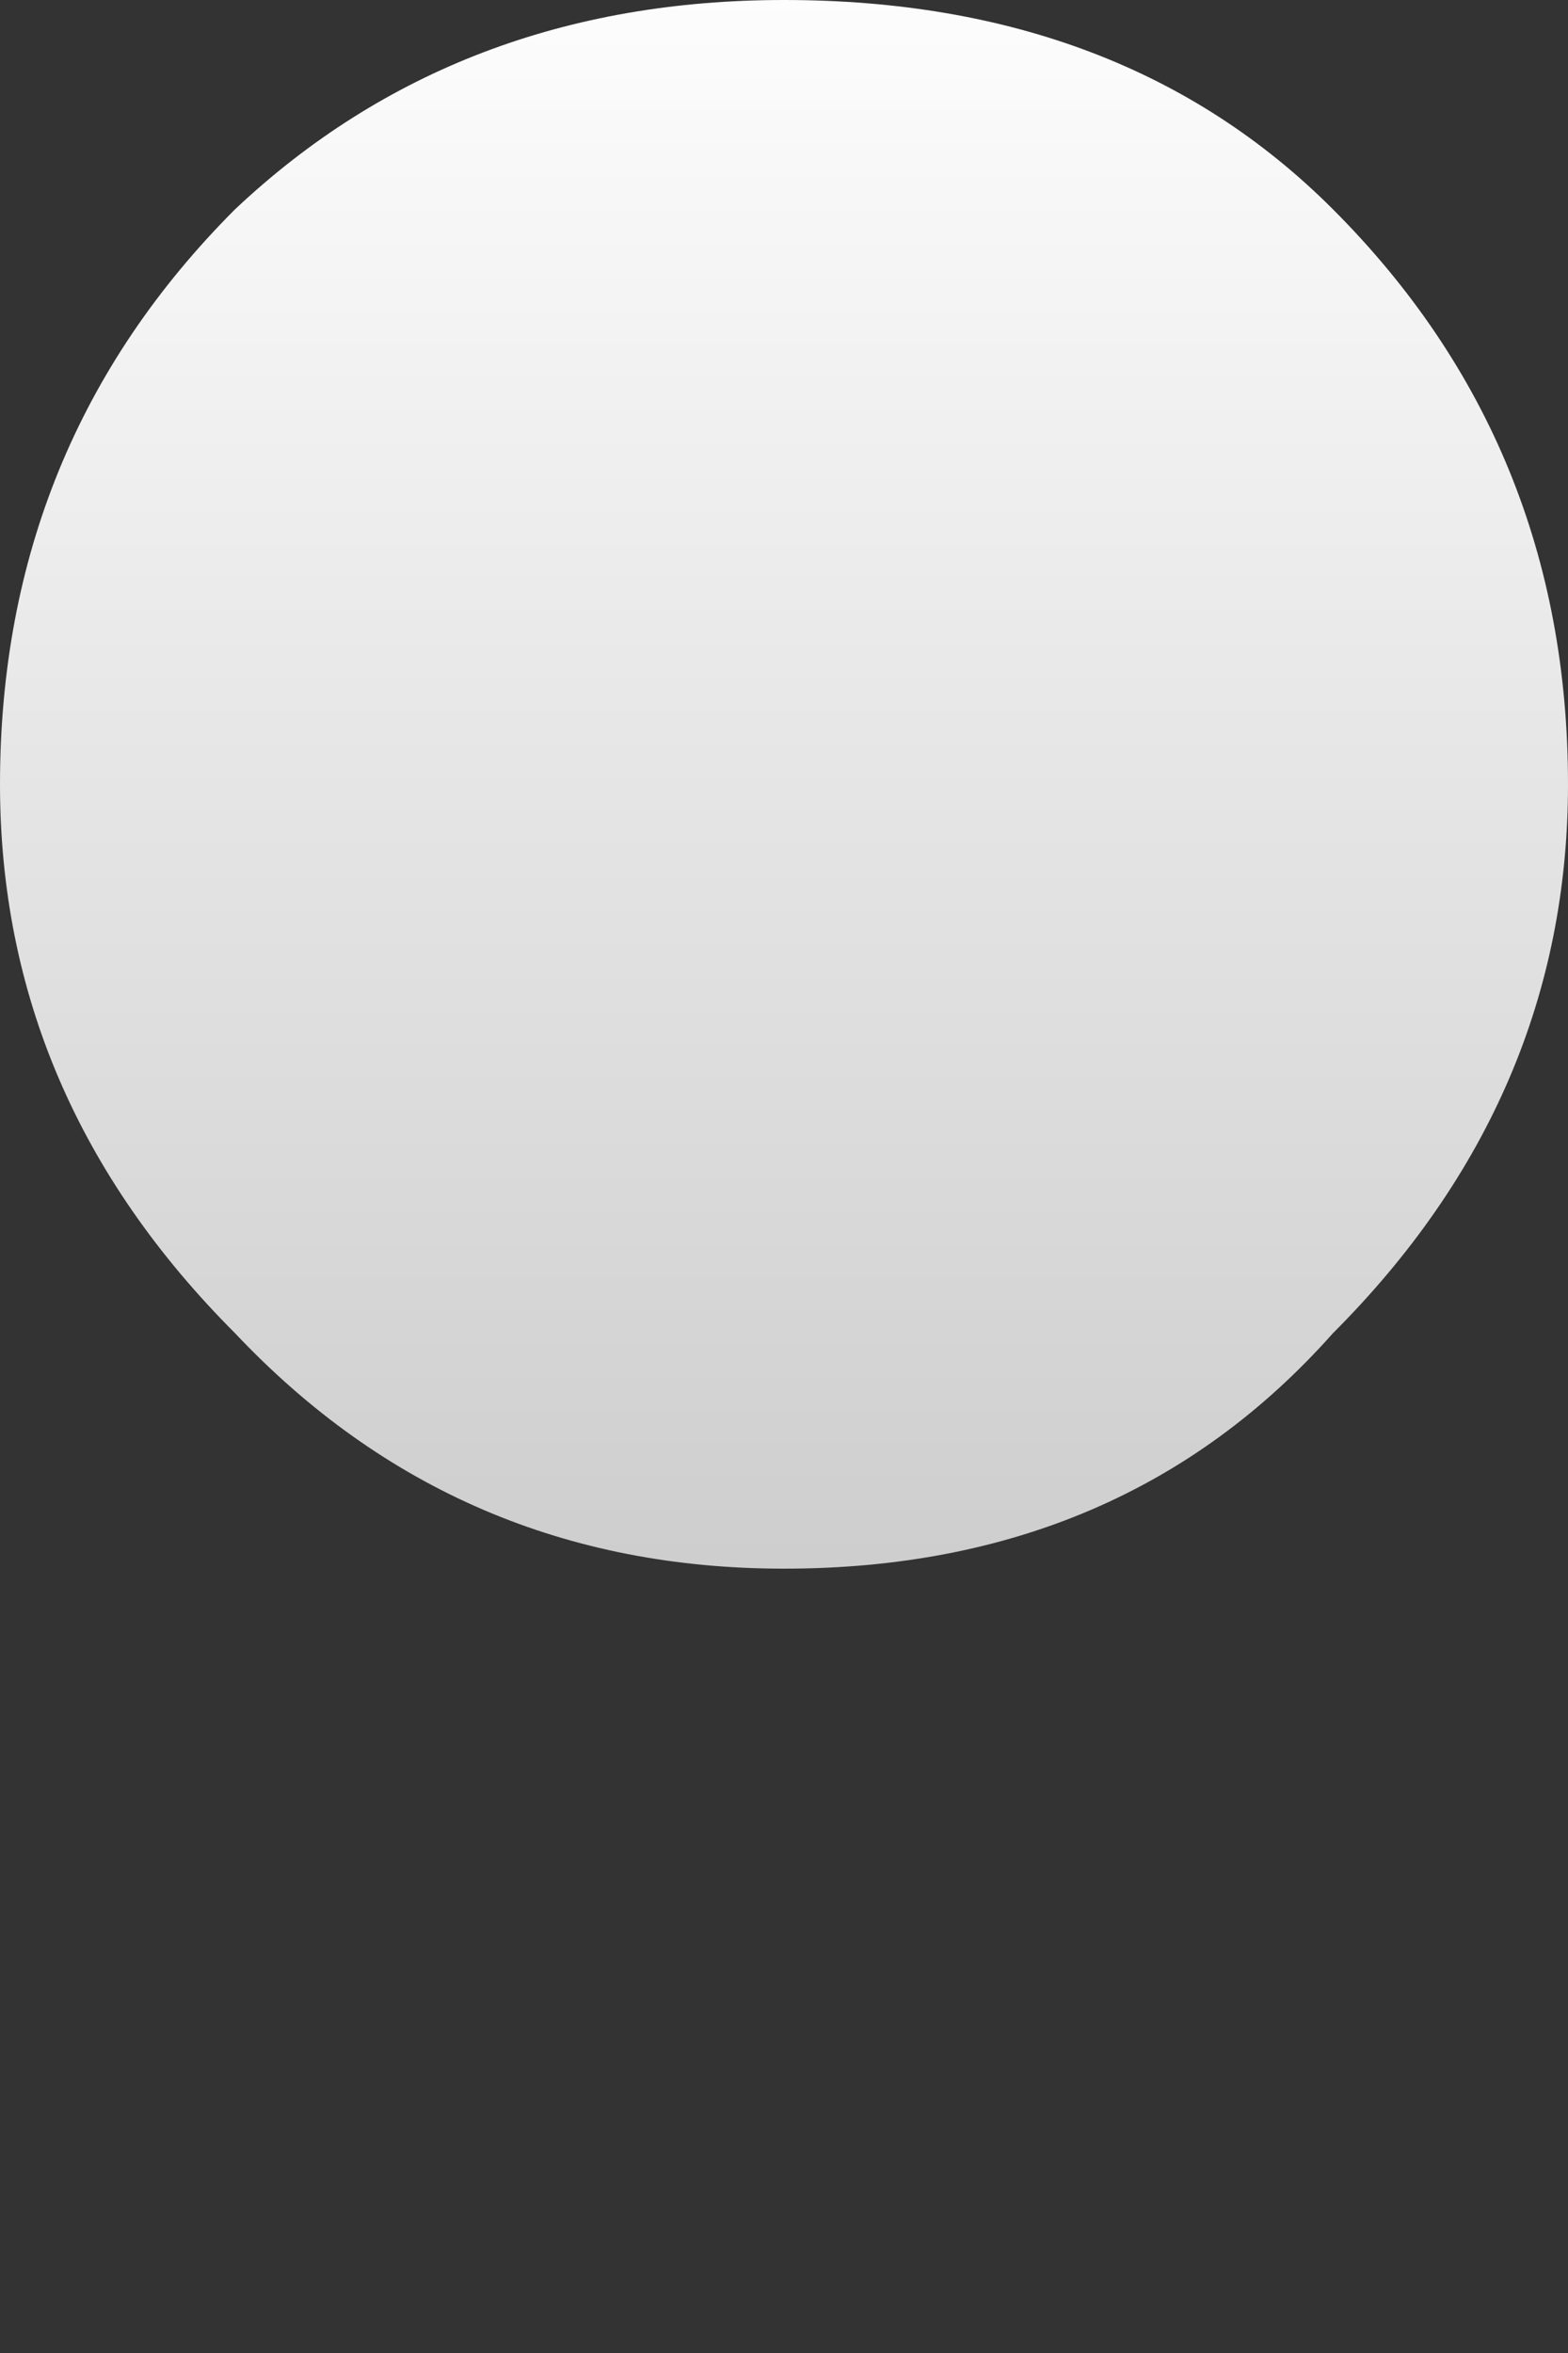 <?xml version="1.0" encoding="UTF-8" standalone="no"?>
<svg xmlns:xlink="http://www.w3.org/1999/xlink" height="9.0px" width="6.0px" xmlns="http://www.w3.org/2000/svg">
  <rect width="100%" height="100%" fill="#333333" stroke="none"/>
  <g transform="matrix(1, 0, 0, 1, 27.0, 29.0)">
    <path d="M-27.0 -26.0 Q-27.0 -24.8 -26.1 -23.9 -25.25 -23.0 -24.0 -23.0 -22.7 -23.0 -21.9 -23.9 -21.0 -24.8 -21.0 -26.0 -21.0 -27.3 -21.9 -28.2 -22.7 -29.0 -24.0 -29.0 -25.25 -29.0 -26.1 -28.2 -27.0 -27.3 -27.0 -26.0" fill="url(#gradient0)" fill-rule="evenodd" stroke="none">
      <animate attributeName="d" dur="2s" repeatCount="indefinite" values="M-27.0 -26.0 Q-27.0 -24.8 -26.1 -23.9 -25.25 -23.0 -24.0 -23.0 -22.7 -23.0 -21.9 -23.9 -21.0 -24.8 -21.0 -26.0 -21.0 -27.3 -21.9 -28.2 -22.7 -29.0 -24.0 -29.0 -25.25 -29.0 -26.1 -28.2 -27.0 -27.3 -27.0 -26.0;M-27.0 -23.0 Q-27.0 -21.8 -26.1 -20.9 -25.25 -20.0 -24.0 -20.0 -22.7 -20.0 -21.9 -20.9 -21.0 -21.8 -21.0 -23.0 -21.0 -24.3 -21.9 -25.2 -22.7 -26.0 -24.0 -26.0 -25.25 -26.0 -26.1 -25.2 -27.0 -24.3 -27.0 -23.0"/>
    </path>
    <path d="M-27.0 -26.0 Q-27.0 -27.3 -26.1 -28.2 -25.25 -29.0 -24.0 -29.0 -22.7 -29.0 -21.9 -28.2 -21.0 -27.3 -21.0 -26.0 -21.0 -24.8 -21.9 -23.9 -22.7 -23.0 -24.0 -23.0 -25.25 -23.0 -26.1 -23.9 -27.0 -24.8 -27.0 -26.0" fill="none" stroke="#000000" stroke-linecap="round" stroke-linejoin="round" stroke-opacity="0.0" stroke-width="1.0">
      <animate attributeName="stroke" dur="2s" repeatCount="indefinite" values="#000000;#000001"/>
      <animate attributeName="stroke-width" dur="2s" repeatCount="indefinite" values="0.0;0.0"/>
      <animate attributeName="fill-opacity" dur="2s" repeatCount="indefinite" values="0.0;0.0"/>
      <animate attributeName="d" dur="2s" repeatCount="indefinite" values="M-27.0 -26.0 Q-27.0 -27.3 -26.1 -28.2 -25.25 -29.0 -24.0 -29.0 -22.7 -29.0 -21.9 -28.2 -21.0 -27.3 -21.0 -26.0 -21.0 -24.8 -21.9 -23.9 -22.7 -23.0 -24.0 -23.0 -25.25 -23.0 -26.1 -23.9 -27.0 -24.8 -27.0 -26.0;M-27.0 -23.0 Q-27.0 -24.3 -26.1 -25.2 -25.25 -26.0 -24.0 -26.0 -22.7 -26.0 -21.9 -25.2 -21.0 -24.3 -21.0 -23.0 -21.0 -21.8 -21.9 -20.9 -22.7 -20.0 -24.0 -20.0 -25.25 -20.0 -26.1 -20.9 -27.0 -21.8 -27.0 -23.0"/>
    </path>
  </g>
  <defs>
    <linearGradient gradientTransform="matrix(0.0, 0.004, -0.004, 0.0, -24.0, -26.0)" gradientUnits="userSpaceOnUse" id="gradient0" spreadMethod="pad" x1="-819.2" x2="819.2">
      <animateTransform additive="replace" attributeName="gradientTransform" dur="2s" from="1" repeatCount="indefinite" to="1" type="scale"/>
      <animateTransform additive="sum" attributeName="gradientTransform" dur="2s" from="-24.0 -26.0" repeatCount="indefinite" to="-24.0 -23.0" type="translate"/>
      <animateTransform additive="sum" attributeName="gradientTransform" dur="2s" from="90.0" repeatCount="indefinite" to="90.0" type="rotate"/>
      <animateTransform additive="sum" attributeName="gradientTransform" dur="2s" from="0.004 0.004" repeatCount="indefinite" to="0.004 0.004" type="scale"/>
      <animateTransform additive="sum" attributeName="gradientTransform" dur="2s" from="0.0" repeatCount="indefinite" to="0.0" type="skewX"/>
      <stop offset="0.0" stop-color="#ffffff">
        <animate attributeName="offset" dur="2s" repeatCount="indefinite" values="0.0;0.0"/>
        <animate attributeName="stop-color" dur="2s" repeatCount="indefinite" values="#ffffff;#ffffff"/>
        <animate attributeName="stop-opacity" dur="2s" repeatCount="indefinite" values="1.0;1.0"/>
      </stop>
      <stop offset="0.992" stop-color="#cccccc">
        <animate attributeName="offset" dur="2s" repeatCount="indefinite" values="0.992;0.992"/>
        <animate attributeName="stop-color" dur="2s" repeatCount="indefinite" values="#cccccc;#cccccd"/>
        <animate attributeName="stop-opacity" dur="2s" repeatCount="indefinite" values="1.0;1.0"/>
      </stop>
    </linearGradient>
  </defs>
</svg>
